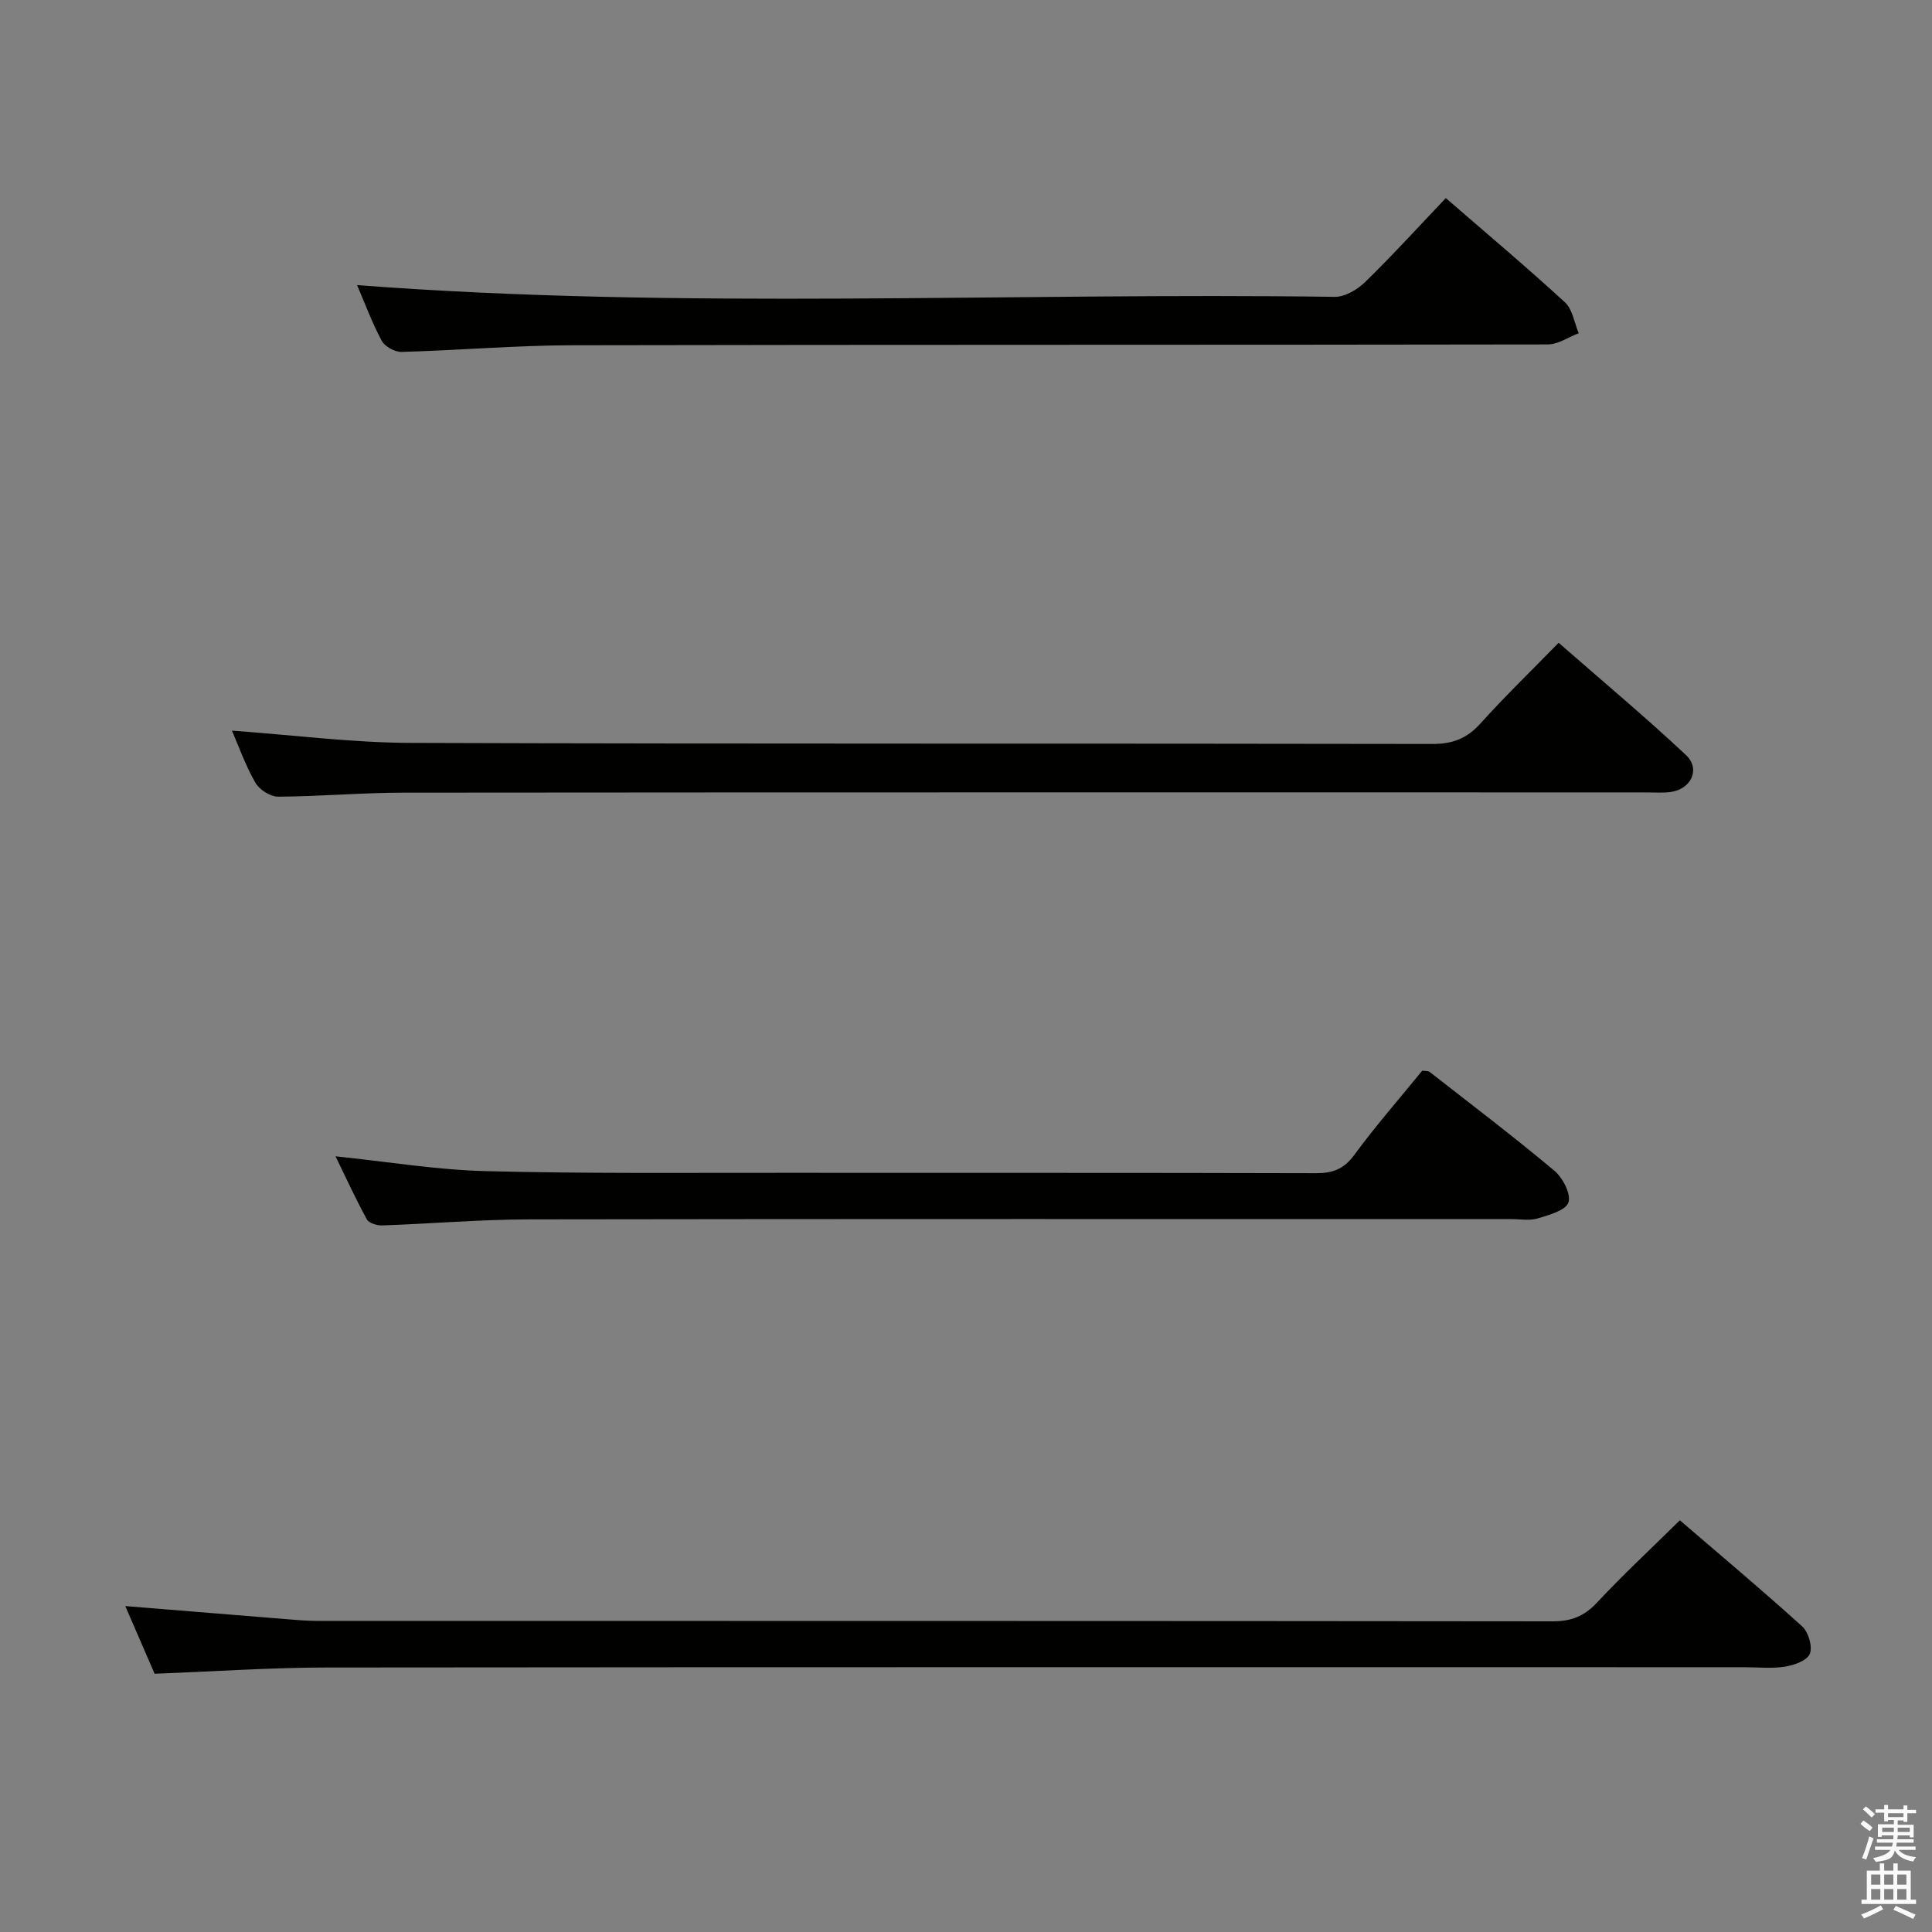 <svg enable-background="new 0 0 400 400" viewBox="0 0 400 400" xmlns="http://www.w3.org/2000/svg"><rect x="0" y="0" width="400" height="400" fill="#808080" stroke="none"/><path d="m385.2 377.6.6-.7c.6.4 1.3.9 1.9 1.5l-.6.7c-.8-.5-1.4-1-1.9-1.5zm.3 7.1c.6-1.4 1.1-2.9 1.5-4.5.3.1.6.3.9.4-.5 1.4-1 2.9-1.5 4.4zm.2-10.1.6-.6c.7.5 1.3 1.1 1.9 1.6l-.7.7c-.6-.6-1.2-1.2-1.8-1.7zm8.4-.8h.8v.9h1.8v.7h-1.8v1.8h-.8v-.3h-1.2v.9h3.3v2.6h-.8v-.4h-2.5c0 .3 0 .6-.1.8h3.4v.7h-3.5c0 .3-.1.6-.1.8h4v.7h-3.5c.7.9 1.9 1.3 3.6 1.5-.2.2-.4.5-.6.9-1.9-.3-3.2-1.1-3.8-2.3-.5 2.1-1.8 2-3.9 2.4-.2-.3-.4-.5-.6-.8 1.9-.4 3.1-.9 3.6-1.7h-3.2v-.7h3.5c.1-.2.1-.5.2-.8h-3.3v-.7h3.4c0-.2 0-.5 0-.8h-2.4v.3h-.8v-2.6h3.3v-.9h-1.2v.3h-.8v-1.8h-1.8v-.7h1.8v-.9h.8v.9h3.2zm-4.4 5.5h2.4c0-.3 0-.6 0-.9h-2.4zm1.2-3.1h3.2v-.8h-3.2zm4.4 2.2h-2.4v.9h2.5v-.9z" fill="#fafafb"/><path d="m389.2 385.8h.9v1.5h1.9v-1.5h.9v1.5h2.7v6h1.1v.9h-11.3v-.9h1.1v-6h2.7zm.2 8.7.5.8c-1.2.6-2.5 1.3-4 1.9-.2-.3-.3-.6-.6-.8 1.6-.6 3-1.3 4.1-1.9zm-2-4.3h1.9v-2.1h-1.9zm0 3.1h1.9v-2.2h-1.9zm2.7-3.1h1.9v-2.1h-1.9zm0 3.1h1.9v-2.2h-1.9zm2.4 1.3c1.4.6 2.7 1.2 4.1 1.8l-.5.9c-1.5-.7-2.8-1.4-4.1-1.9zm2.2-6.5h-1.9v2.1h1.9zm-1.9 5.2h1.9v-2.2h-1.9z" fill="#fafafb"/><g fill="#010100"><path d="m347.8 314.76c8.52 7.33 17.06 14.48 25.31 21.96 1.3 1.18 2.19 4.16 1.6 5.67-.53 1.38-3.24 2.37-5.13 2.67-2.76.44-5.65.12-8.48.12-97.82 0-195.64-.04-293.46.06-11.62.01-23.24.82-35.63 1.29-1.86-4.29-3.98-9.18-6.07-14.01 11.52.94 22.56 1.84 33.61 2.73 1.99.16 3.98.33 5.97.34 85.32.02 170.65-.01 255.97.09 3.81 0 6.5-1.05 9.11-3.84 5.34-5.72 11.08-11.06 17.2-17.08z"/><path d="m48.02 151.27c12.63.91 24.85 2.5 37.07 2.54 70.49.24 140.98.08 211.47.22 4.21.01 7.16-1.14 9.95-4.24 5.01-5.56 10.4-10.78 16.19-16.71 9.03 7.9 17.92 15.33 26.35 23.23 3.06 2.87 1.13 7.03-3.08 7.65-1.63.24-3.33.1-4.99.1-85.82 0-171.64-.03-257.47.05-8.64.01-17.29.79-25.93.83-1.61.01-3.88-1.44-4.7-2.88-2.05-3.55-3.43-7.49-4.86-10.79z"/><path d="m69.47 239.4c10.73 1.11 20.89 2.81 31.08 3.07 20.64.53 41.3.33 61.95.35 36.64.03 73.29-.03 109.93.08 3.47.01 5.78-.83 7.94-3.76 4.42-6.02 9.36-11.66 14.09-17.47.62.09 1.2.01 1.53.26 8.65 6.75 17.4 13.4 25.81 20.44 1.74 1.46 3.5 4.83 2.93 6.57-.53 1.65-4.01 2.61-6.36 3.32-1.68.51-3.63.14-5.47.14-67.79 0-135.58-.05-203.37.06-10.13.02-20.25.9-30.38 1.25-1.08.04-2.77-.47-3.2-1.26-2.29-4.17-4.28-8.53-6.48-13.05z"/><path d="m73.93 59.03c67.64 5.15 135.06 1.47 202.4 2.43 2.11.03 4.69-1.49 6.3-3.06 5.7-5.56 11.07-11.46 16.71-17.39 8.45 7.33 16.73 14.29 24.68 21.6 1.57 1.44 1.92 4.22 2.84 6.38-2.14.81-4.27 2.32-6.41 2.32-67.31.12-134.62.03-201.93.17-11.79.03-23.57 1.05-35.37 1.38-1.39.04-3.47-1.11-4.12-2.3-2.01-3.77-3.51-7.83-5.1-11.53z"/></g></svg>